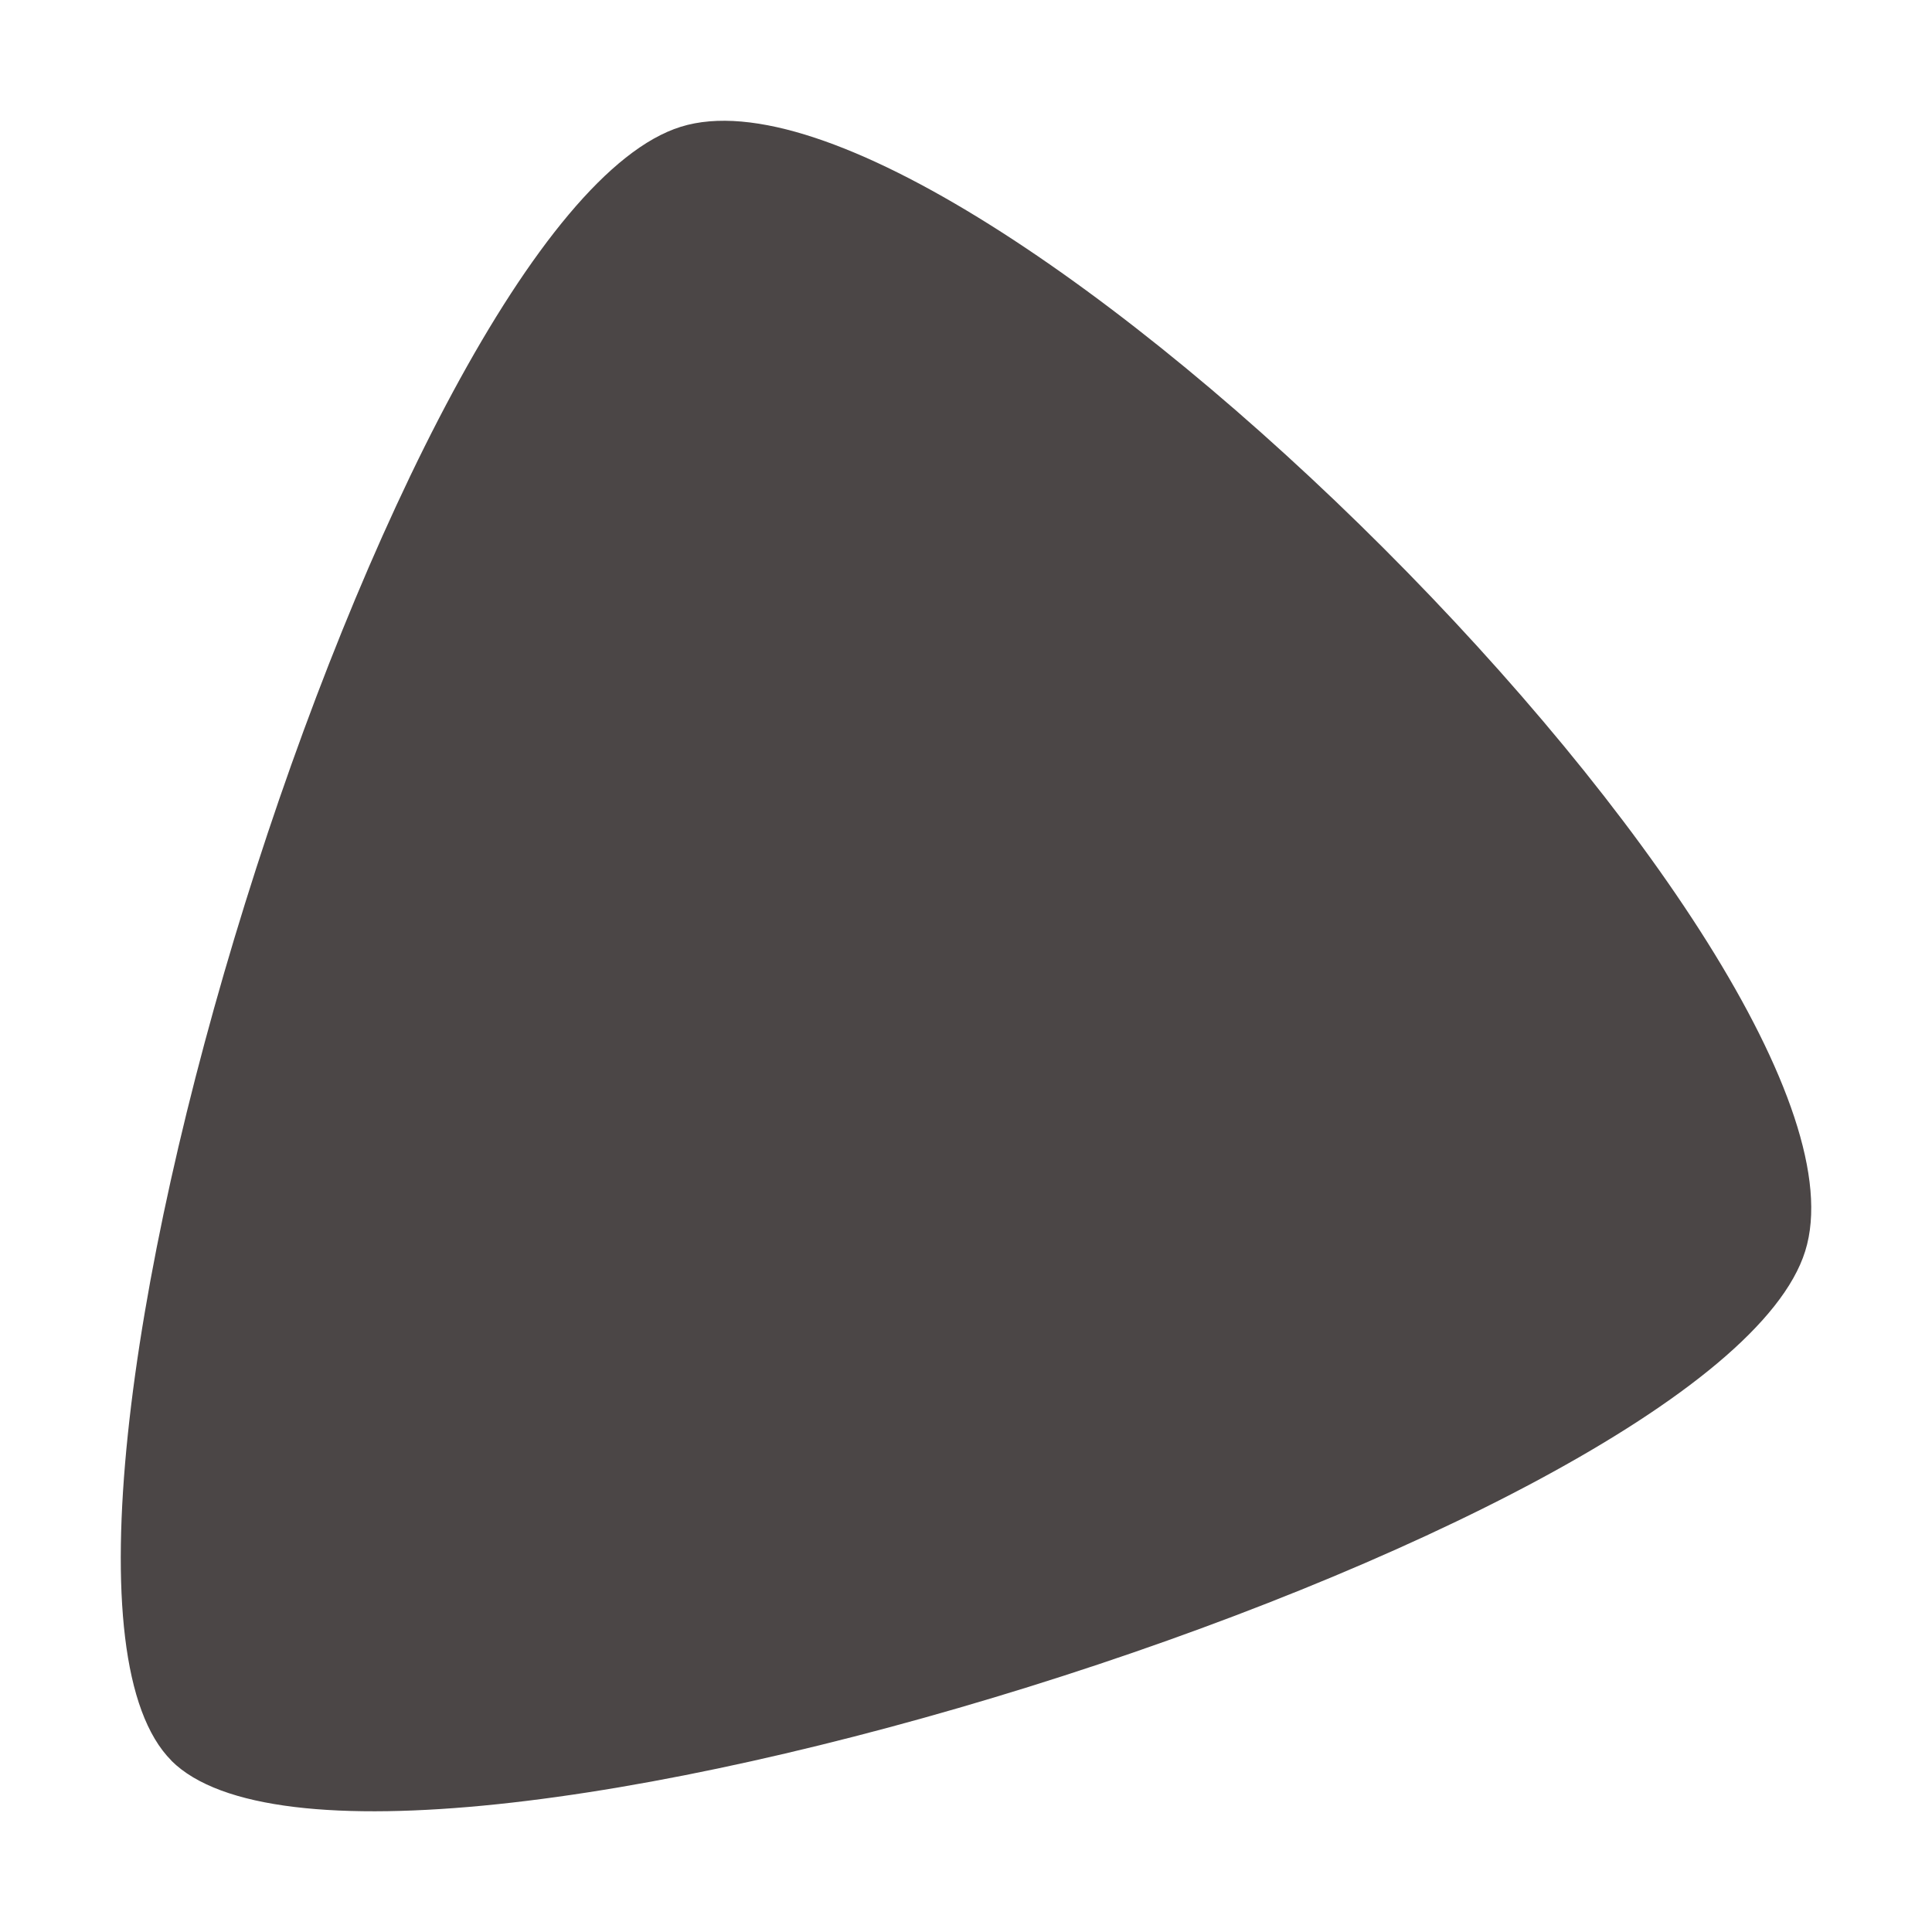<svg xmlns="http://www.w3.org/2000/svg" width="16" height="16" version="1.1">
 <defs>
  <style id="current-color-scheme" type="text/css">
   .ColorScheme-Text { color:#4b4646; } .ColorScheme-Highlight { color:#4285f4; } .ColorScheme-NeutralText { color:#ff9800; } .ColorScheme-PositiveText { color:#4caf50; } .ColorScheme-NegativeText { color:#f44336; }
  </style>
 </defs>
 <path style="fill:currentColor" class="ColorScheme-Text" d="M 1.42,14.581 C -0.21,12.95 3.27,1.788 5.638,1.05 8.006,0.311 15.69,7.995 14.95,10.361 14.212,12.729 3.049,16.21 1.419,14.581 Z"/>
</svg>
